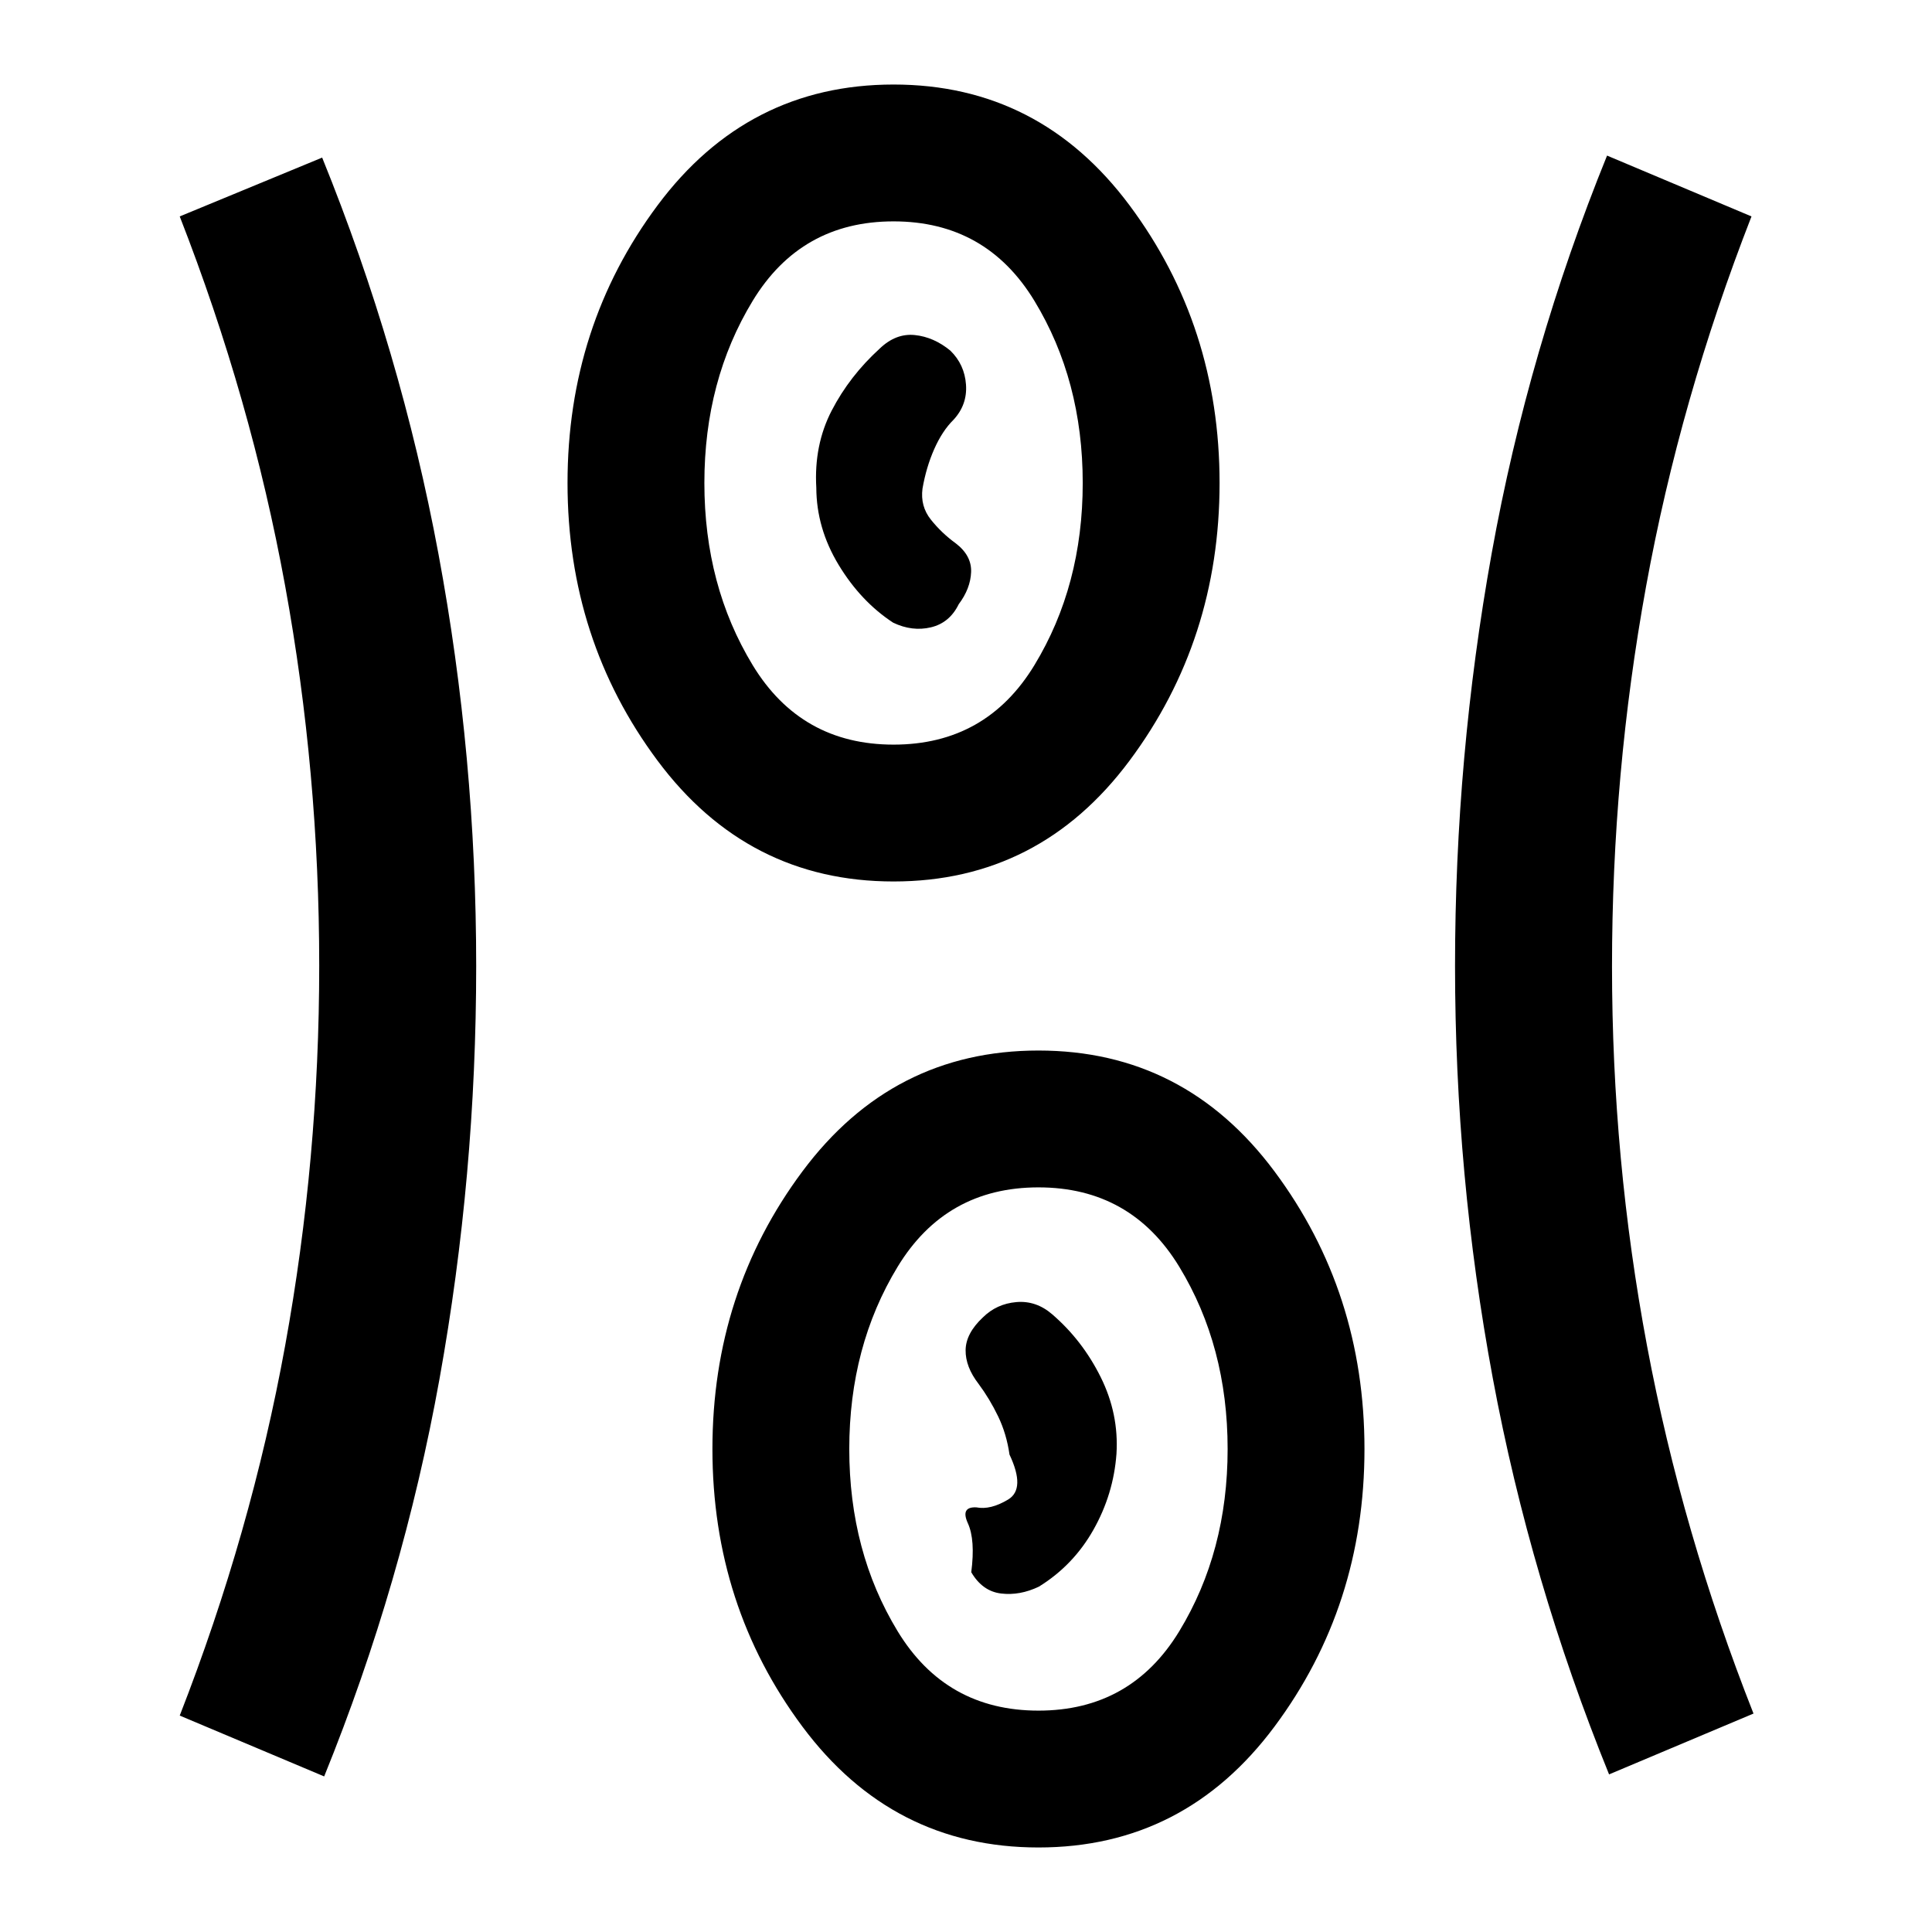 <svg xmlns="http://www.w3.org/2000/svg" height="20" viewBox="0 96 960 960" width="20"><path d="M516 1014q-72.538 0-117.268-60.039Q354.001 893.922 354.001 816q0-77.922 44.731-137.961 44.73-60.038 117.268-60.038 72.538 0 117.268 60.038Q677.999 738.078 677.999 816q0 77.922-44.731 137.961Q588.538 1014 516 1014Zm-354.923-35.309-71.768-30.23q35.462-90.846 52.385-183.852 16.923-93.005 16.923-188.846 0-95.84-16.923-188.609T89.309 203.539l70.768-29.23q39.077 96.307 57.808 197.022 18.73 100.714 18.73 204.669 0 103.955-18.23 205.169-18.231 101.215-57.308 197.522Zm638.461-1q-39.077-96.307-57.807-197.022Q723 679.955 723 576q0-103.955 18.231-205.169 18.23-101.215 57.307-197.522l71.768 30.23q-35.461 90.846-52.384 183.852-16.923 93.005-16.923 188.846 0 95.84 17.423 188.609t52.884 182.615l-71.768 30.23ZM516 946q46 0 70-39.5t24-90.5q0-51-24-90.5T516 686q-46 0-70 39.5T422 816q0 51 24 90.5t70 39.5Zm.231-61.616q17.077-10.538 27.077-28.231 9.999-17.692 11.461-37.769 1.231-19.846-7.846-38.114-9.077-18.268-24.077-31.192-8-6.924-17.808-6.078-9.808.846-16.654 7.616-8.461 7.923-8.576 16.231-.115 8.307 6.423 16.769 5.539 7.461 9.731 16.162 4.192 8.701 5.654 18.991 8.077 17.077-.692 22.346-8.77 5.27-15.77 3.885-8-.385-4.23 7.885 3.769 8.269 1.692 24.346 5.538 9.462 14.846 10.577 9.308 1.115 18.769-3.424ZM444 533.999q-72.538 0-117.268-60.038Q282.001 413.922 282.001 336q0-77.922 44.731-137.961 44.73-60.038 117.268-60.038 72.538 0 117.268 60.038Q605.999 258.078 605.999 336q0 77.922-44.731 137.961-44.73 60.038-117.268 60.038ZM444 466q46 0 70-39.5t24-90.5q0-51-24-90.5T444 206q-46 0-70 39.5T350 336q0 51 24 90.5t70 39.5Zm-.231-60.616q9.461 4.539 18.769 2.338 9.308-2.201 13.846-11.491 5.846-7.769 6.154-15.988.308-8.218-7.692-14.308-7-5.089-12.308-11.743t-4.154-15.423q1.846-10.638 5.846-19.665t9.539-14.488q6.923-7.462 6.231-17.462-.692-10-7.769-16.923-8.231-6.769-17.654-7.741-9.423-.972-17.423 6.692-15 13.664-23.884 30.818-8.885 17.154-7.654 38.384.077 20.077 11.076 38.269 11 18.193 27.077 28.731ZM444 336Zm72 480Z"/></svg>